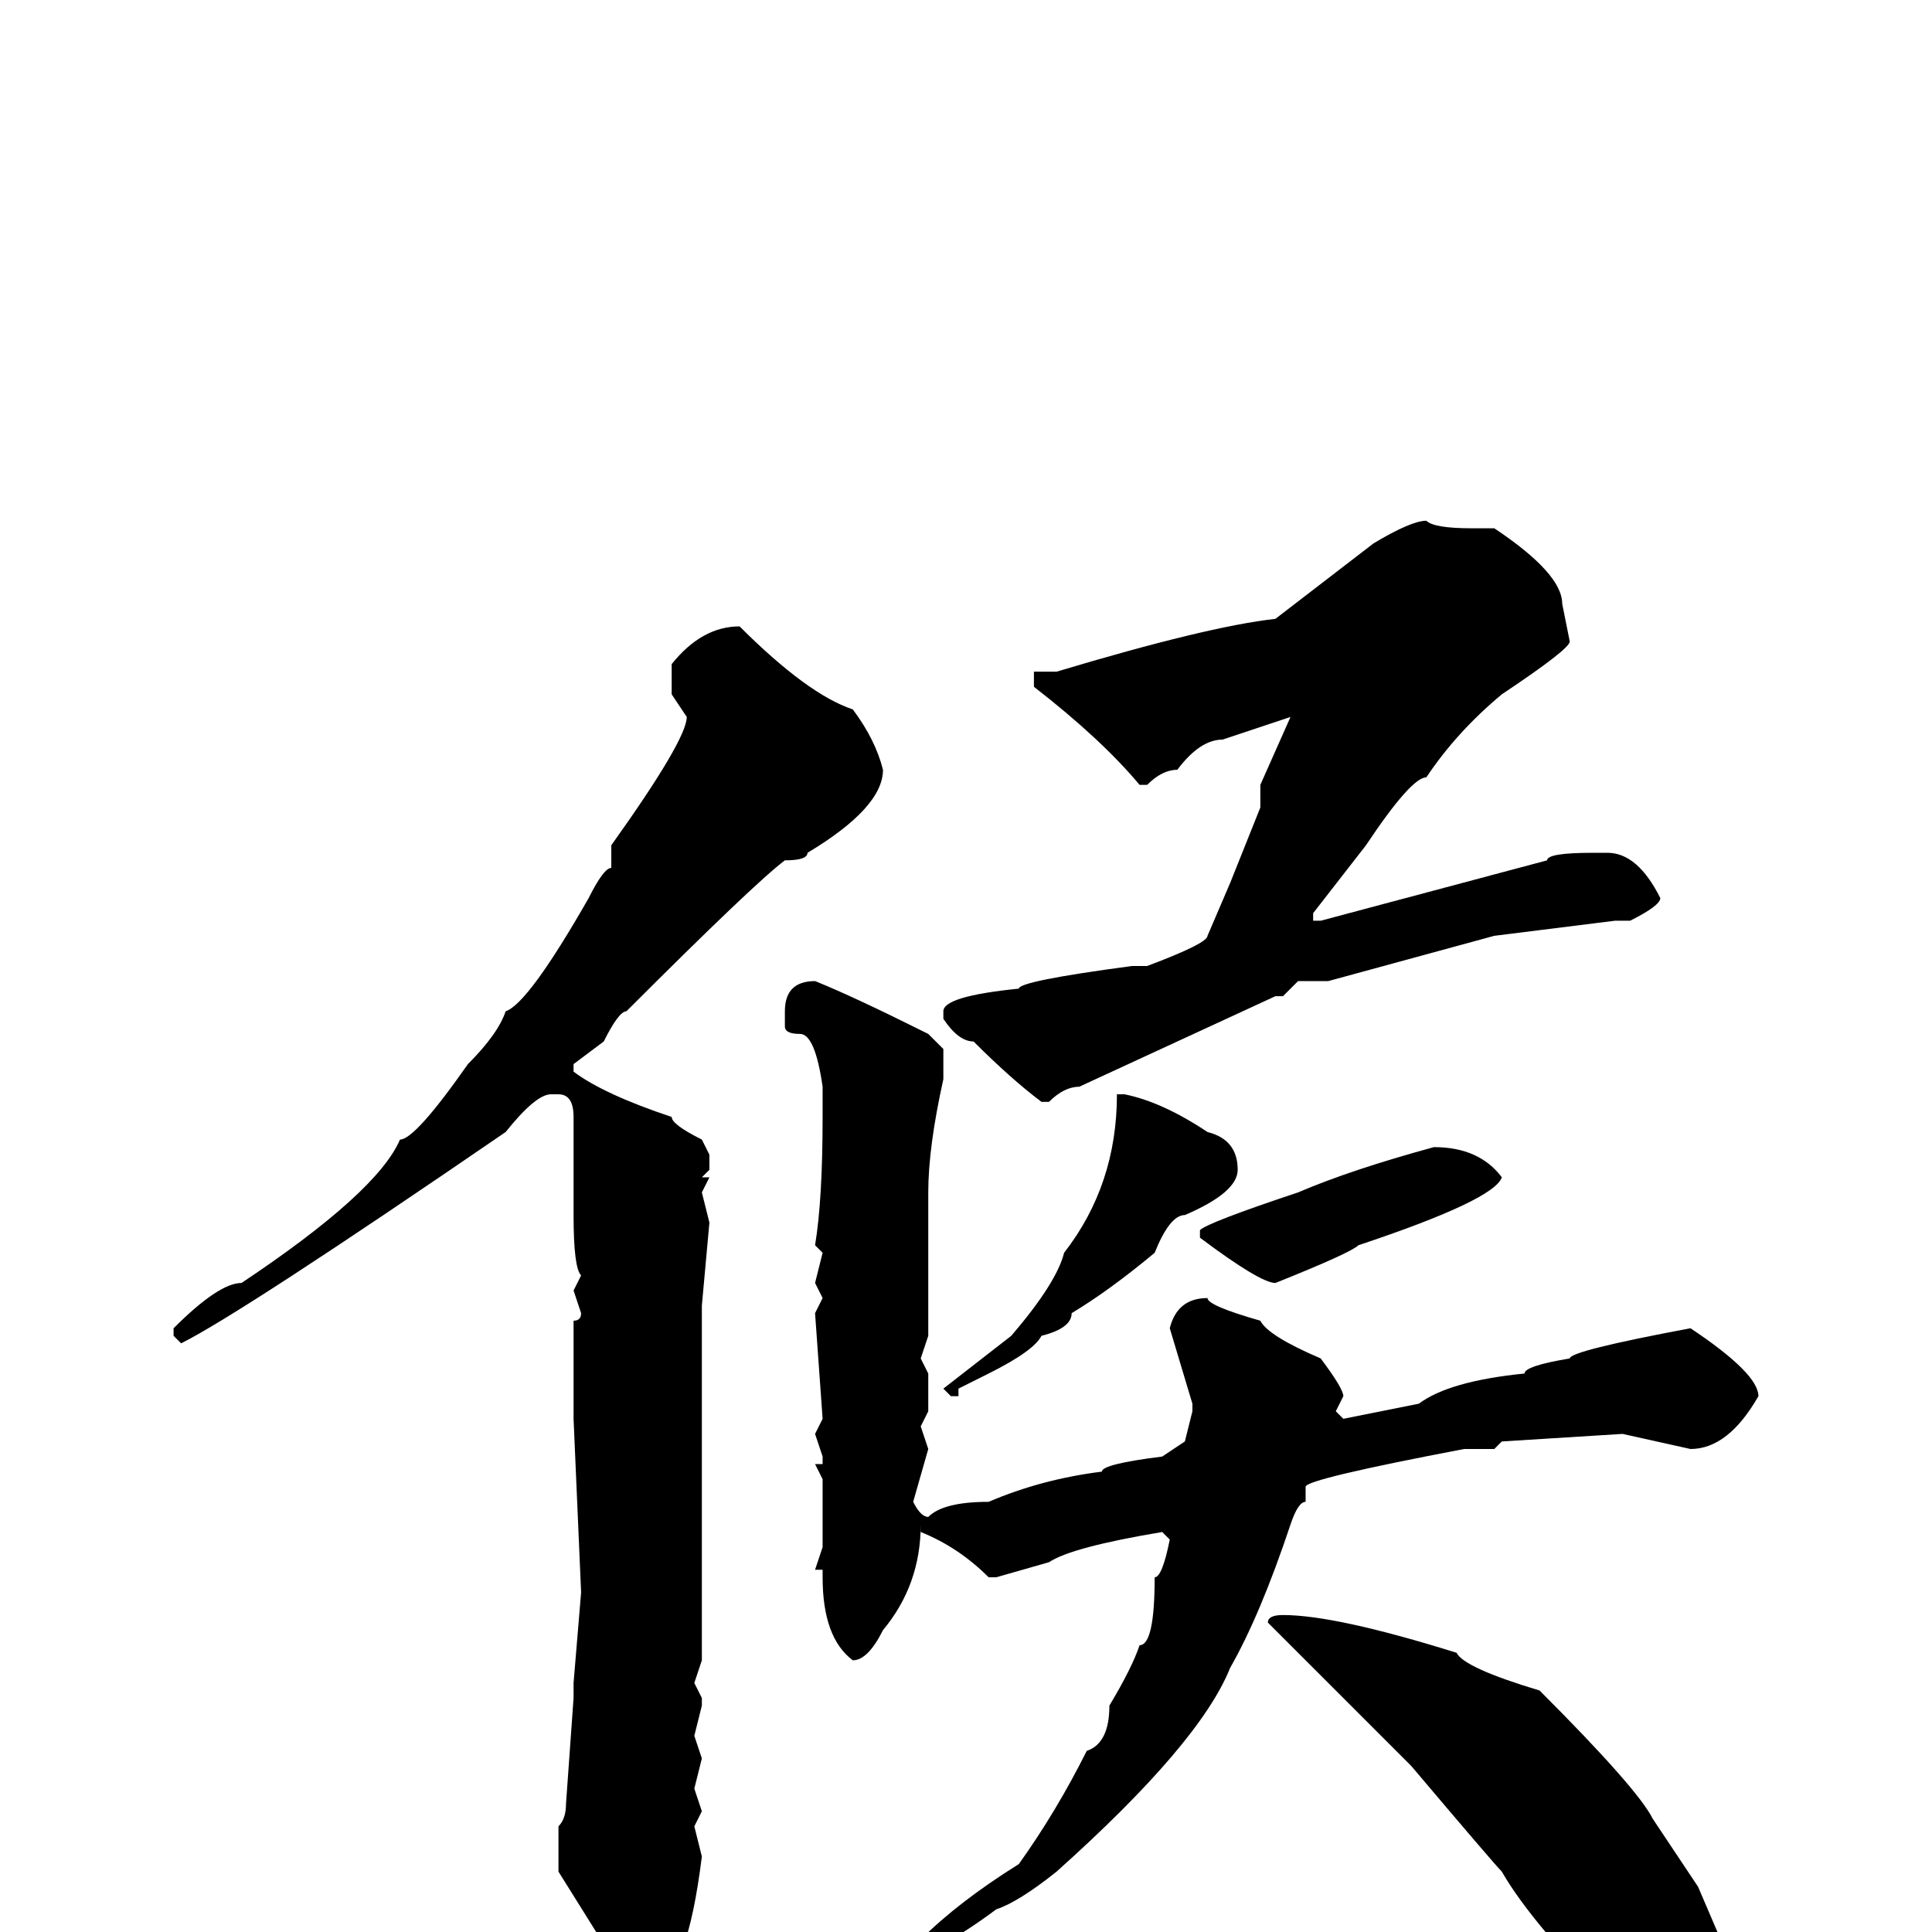 <svg xmlns="http://www.w3.org/2000/svg" viewBox="0 -256 256 256">
	<path fill="#000000" d="M189 -187Q190 -186 195 -186V-185V-186H198Q207 -180 207 -176L208 -171Q208 -170 199 -164Q193 -159 189 -153Q187 -153 181 -144L174 -135V-134H175L205 -142Q205 -143 211 -143H213Q217 -143 220 -137Q220 -136 216 -134H214L198 -132L176 -126H172L170 -124H169L143 -112Q141 -112 139 -110H138Q134 -113 129 -118Q127 -118 125 -121V-122Q125 -124 135 -125Q135 -126 150 -128H152Q160 -131 160 -132L163 -139L167 -149V-152L171 -161L162 -158Q159 -158 156 -154Q154 -154 152 -152H151Q146 -158 137 -165V-167H138H140Q160 -173 169 -174L182 -184Q187 -187 189 -187ZM98 -173Q107 -164 113 -162Q116 -158 117 -154Q117 -149 107 -143Q107 -142 104 -142Q100 -139 83 -122Q82 -122 80 -118L76 -115V-114Q80 -111 89 -108Q89 -107 93 -105L94 -103V-101L93 -100H94L93 -98L94 -94L93 -83V-76V-73V-69V-68V-67V-65V-60V-55V-52V-51V-45V-36L92 -33L93 -31V-30L92 -26L93 -23L92 -19L93 -16L92 -14L93 -10Q91 6 87 6L84 10Q84 11 83 11H82Q81 11 79 0L74 -8V-14Q75 -15 75 -17L76 -31V-33L77 -45L76 -68V-70V-73V-74V-76V-78V-81Q77 -81 77 -82L76 -85L77 -87Q76 -88 76 -95V-97V-108Q76 -111 74 -111H73Q71 -111 67 -106Q32 -82 24 -78L23 -79V-80Q29 -86 32 -86Q50 -98 53 -105Q55 -105 62 -115Q66 -119 67 -122Q70 -123 78 -137Q80 -141 81 -141V-144Q91 -158 91 -161L89 -164V-168Q93 -173 98 -173ZM108 -126Q113 -124 123 -119L125 -117V-113Q123 -104 123 -98V-96V-89V-79L122 -76L123 -74V-69L122 -67L123 -64L121 -57Q122 -55 123 -55Q125 -57 131 -57Q138 -60 146 -61Q146 -62 154 -63L157 -65L158 -69V-70L155 -80Q156 -84 160 -84Q160 -83 167 -81Q168 -79 175 -76Q178 -72 178 -71L177 -69L178 -68L188 -70Q192 -73 202 -74Q202 -75 208 -76Q208 -77 224 -80Q233 -74 233 -71Q229 -64 224 -64L215 -66L199 -65L198 -64H194Q173 -60 173 -59V-57Q172 -57 171 -54Q167 -42 163 -35Q159 -25 140 -8Q135 -4 132 -3Q124 3 117 5L116 4Q118 1 122 1Q127 -4 135 -9Q140 -16 144 -24Q147 -25 147 -30Q150 -35 151 -38Q153 -38 153 -47Q154 -47 155 -52L154 -53Q142 -51 139 -49L132 -47H131Q127 -51 122 -53V-54Q122 -46 117 -40Q115 -36 113 -36Q109 -39 109 -47V-48H108L109 -51V-60L108 -62H109V-63L108 -66L109 -68L108 -82L109 -84L108 -86L109 -90L108 -91Q109 -97 109 -108V-112Q108 -119 106 -119Q104 -119 104 -120V-122Q104 -126 108 -126ZM149 -111Q154 -110 160 -106Q164 -105 164 -101Q164 -98 157 -95Q155 -95 153 -90Q147 -85 142 -82Q142 -80 138 -79Q137 -77 131 -74L127 -72V-71H126L125 -72L134 -79Q140 -86 141 -90Q148 -99 148 -111ZM190 -104Q196 -104 199 -100Q198 -97 180 -91Q179 -90 169 -86Q167 -86 159 -92V-93Q160 -94 172 -98Q179 -101 190 -104ZM170 -42Q177 -42 193 -37Q194 -35 204 -32Q217 -19 219 -15L225 -6L228 1Q226 7 223 8L217 11H215Q203 -1 199 -8Q198 -9 187 -22L168 -41Q168 -42 170 -42Z"/>
</svg>